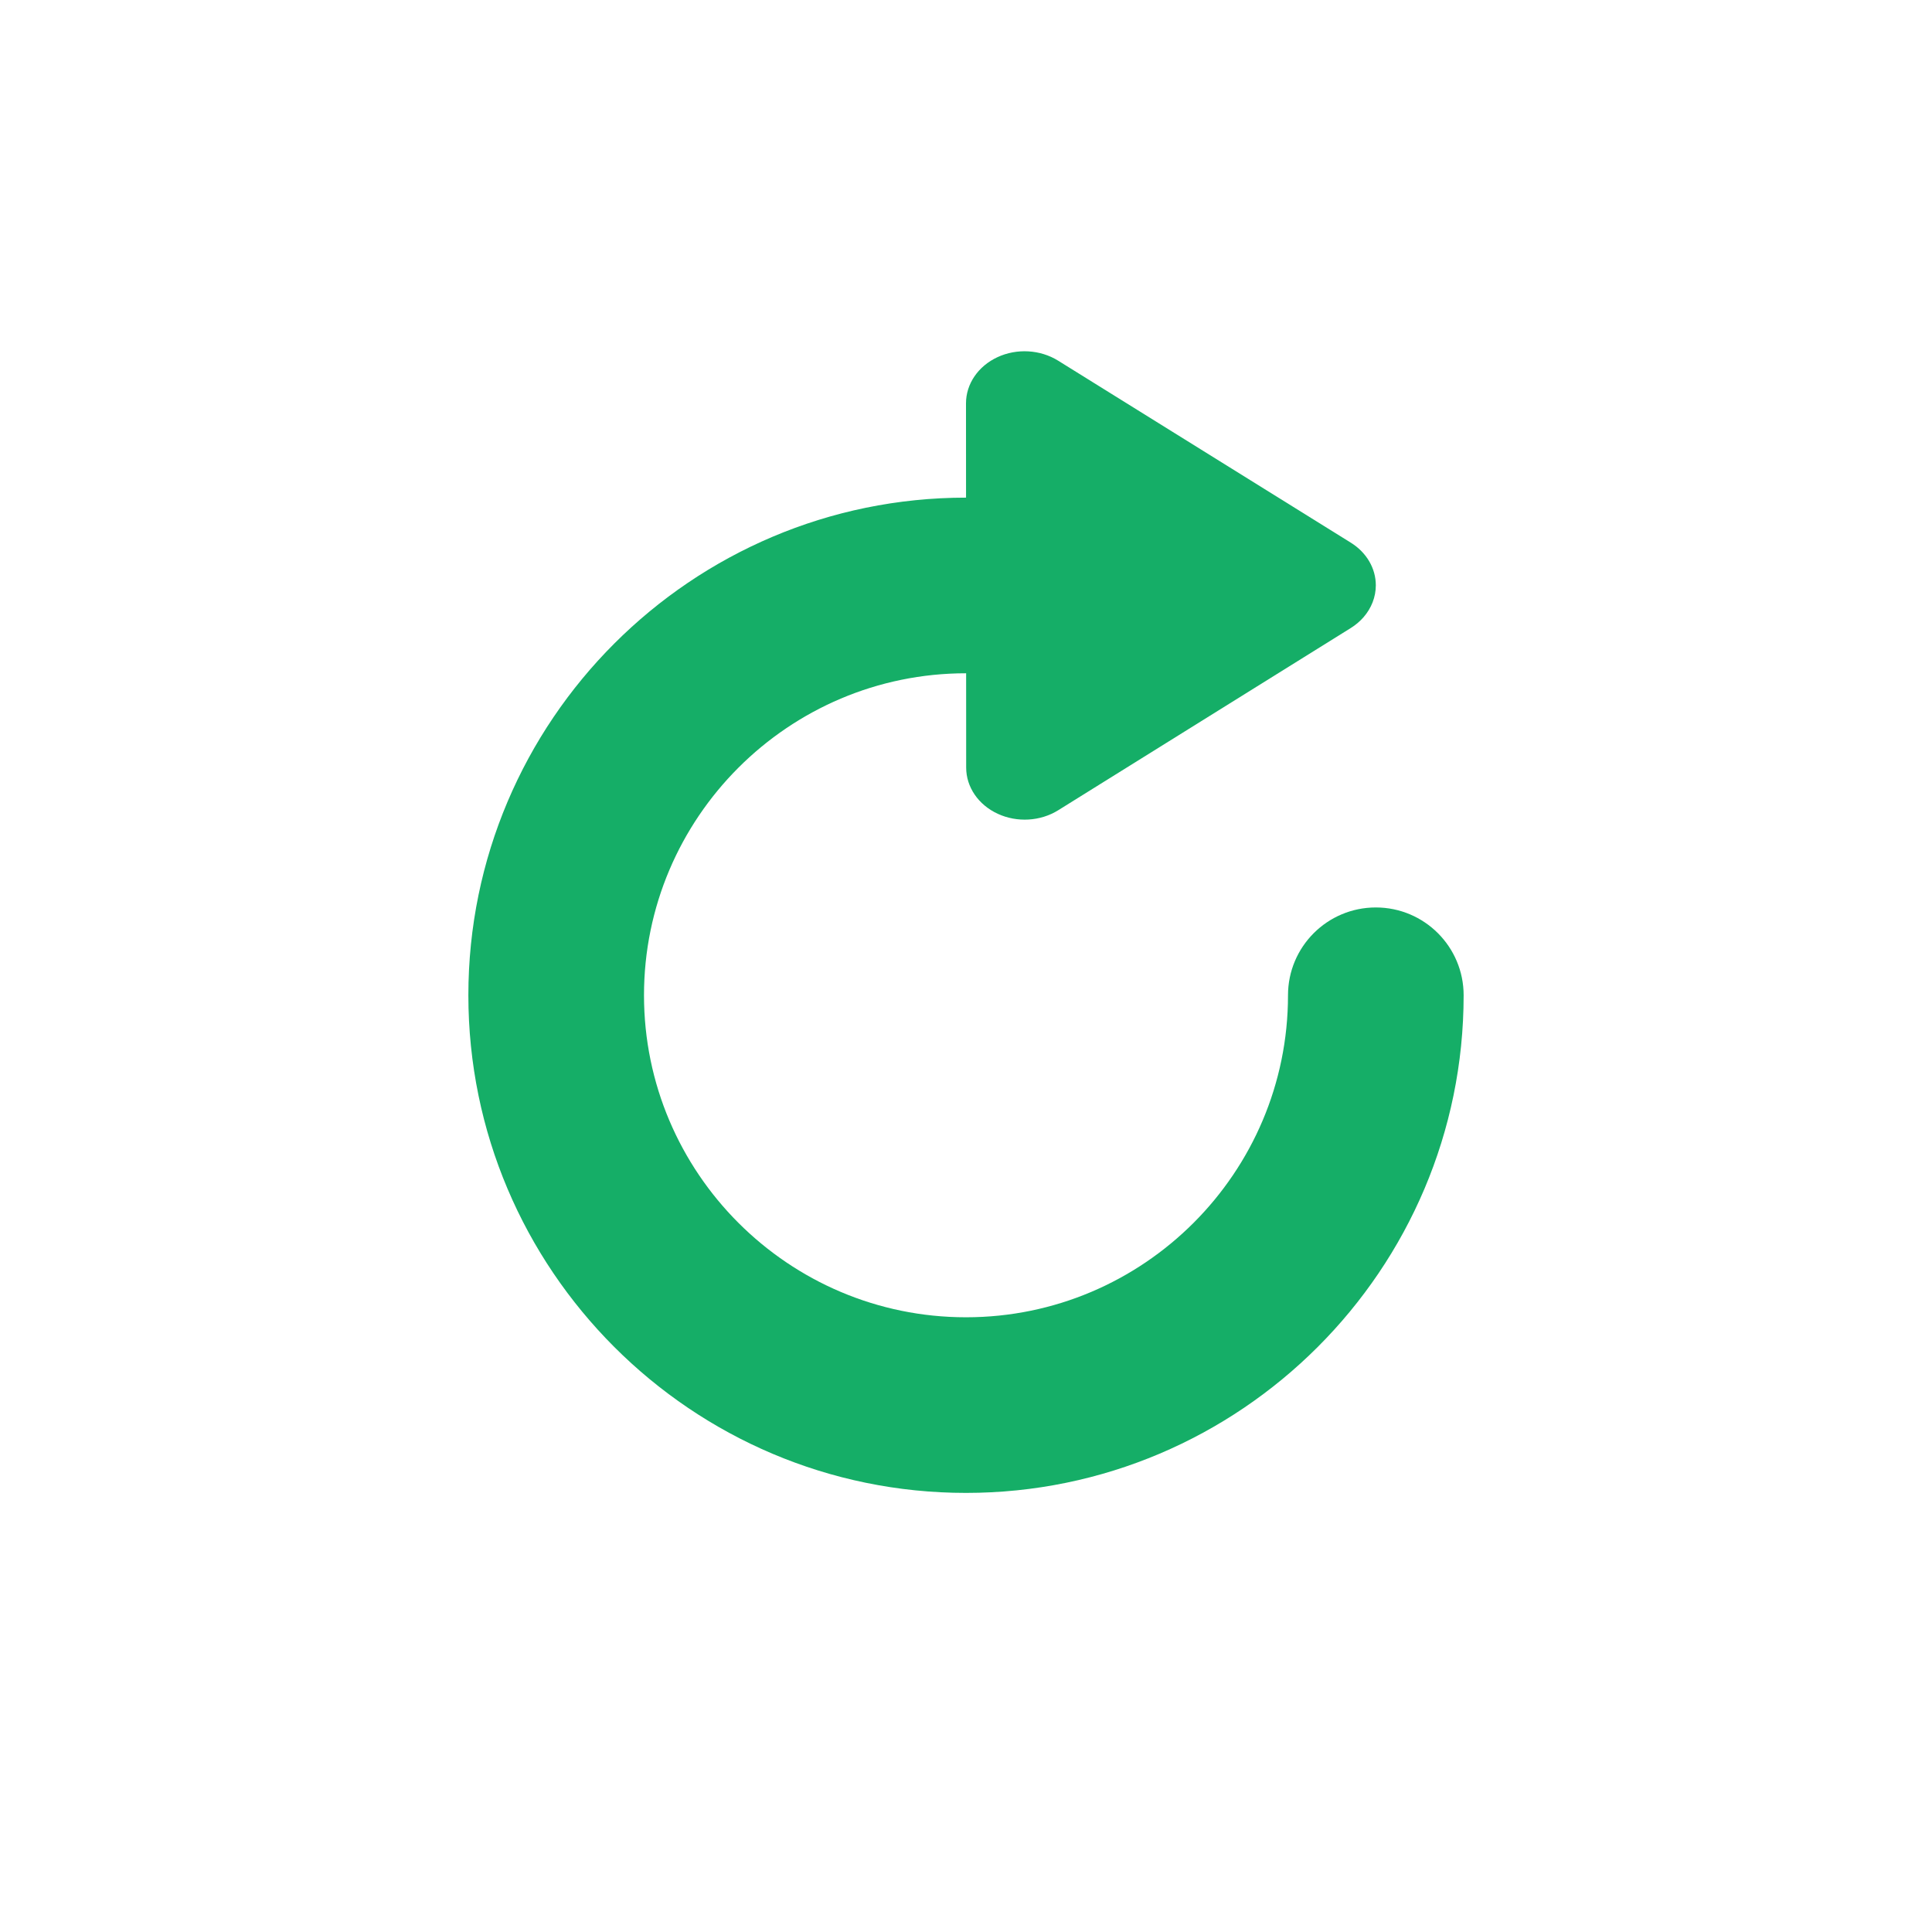 <?xml version="1.0" ?><!DOCTYPE svg  PUBLIC '-//W3C//DTD SVG 1.1//EN'  'http://www.w3.org/Graphics/SVG/1.1/DTD/svg11.dtd'><svg enable-background="new -0.5 -0.5 66 66" height="66px" overflow="visible" version="1.1" viewBox="-0.5 -0.5 66 66" width="66px" xml:space="preserve" xmlns="http://www.w3.org/2000/svg" xmlns:xlink="http://www.w3.org/1999/xlink"><defs/><path d="M46.078,20.588c-0.122,0.139-0.266,0.261-0.431,0.365l-9.995,6.225c-0.609,0.381-1.408,0.428-2.07,0.121  c-0.661-0.306-1.076-0.913-1.076-1.576L32.5,13.278c0-0.662,0.414-1.27,1.076-1.577c0.661-0.307,1.459-0.26,2.07,0.119l10,6.219  c0.536,0.333,0.854,0.876,0.854,1.456C46.5,19.896,46.348,20.279,46.078,20.588z" fill="#15AE67"/><path d="M32.5,50.5c-9.374,0-17-7.626-17-17s7.626-17,17-17c1.657,0,3,1.343,3,3s-1.343,3-3,3  c-6.065,0-11,4.935-11,11s4.935,11,11,11s11-4.935,11-11c0-1.657,1.343-3,3-3s3,1.343,3,3C49.5,42.874,41.874,50.5,32.5,50.5z" fill="#15AE67"/></svg>